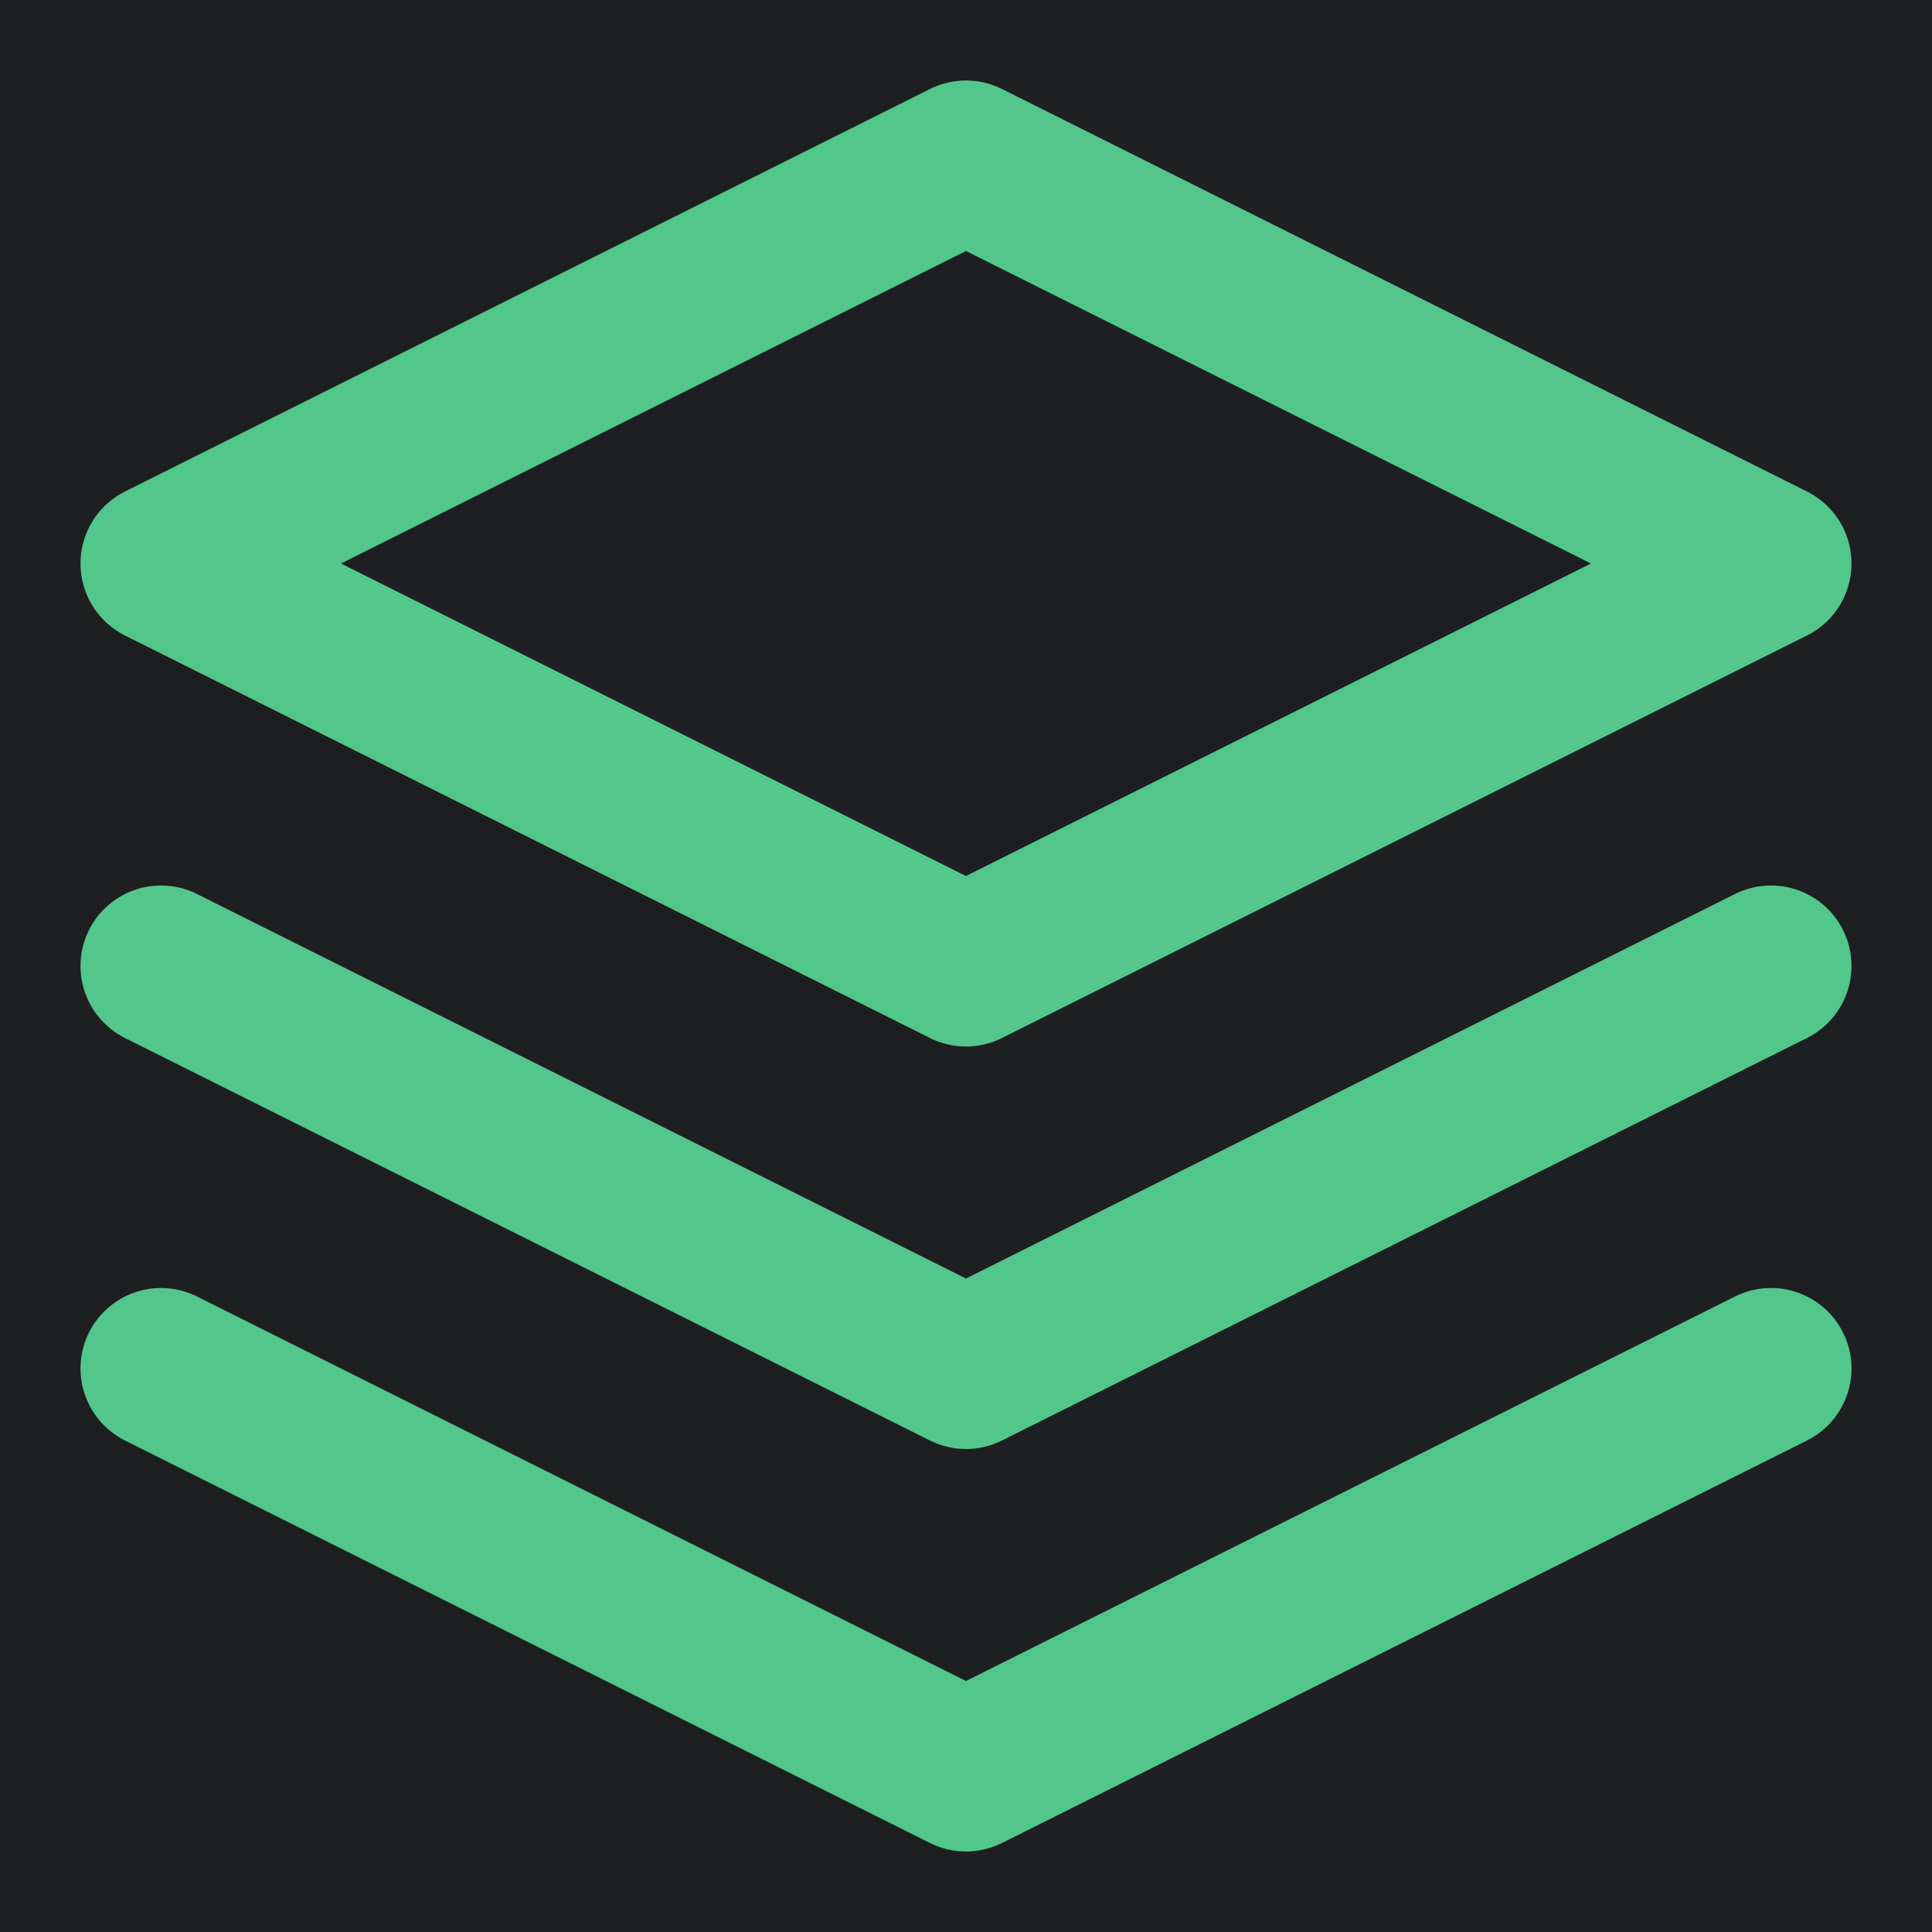 <?xml version="1.0" encoding="UTF-8"?>
<svg width="32" height="32" viewBox="0 0 24 24" fill="none" xmlns="http://www.w3.org/2000/svg">
  <rect width="24" height="24" fill="#1d1f21"/>
  <path
    d="M12 2L2 7L12 12L22 7L12 2Z"
    stroke="#53C68C"
    stroke-width="2"
    stroke-linecap="round"
    stroke-linejoin="round"
  />
  <path
    d="M2 17L12 22L22 17"
    stroke="#53C68C"
    stroke-width="2"
    stroke-linecap="round"
    stroke-linejoin="round"
  />
  <path
    d="M2 12L12 17L22 12"
    stroke="#53C68C"
    stroke-width="2"
    stroke-linecap="round"
    stroke-linejoin="round"
  />
</svg>